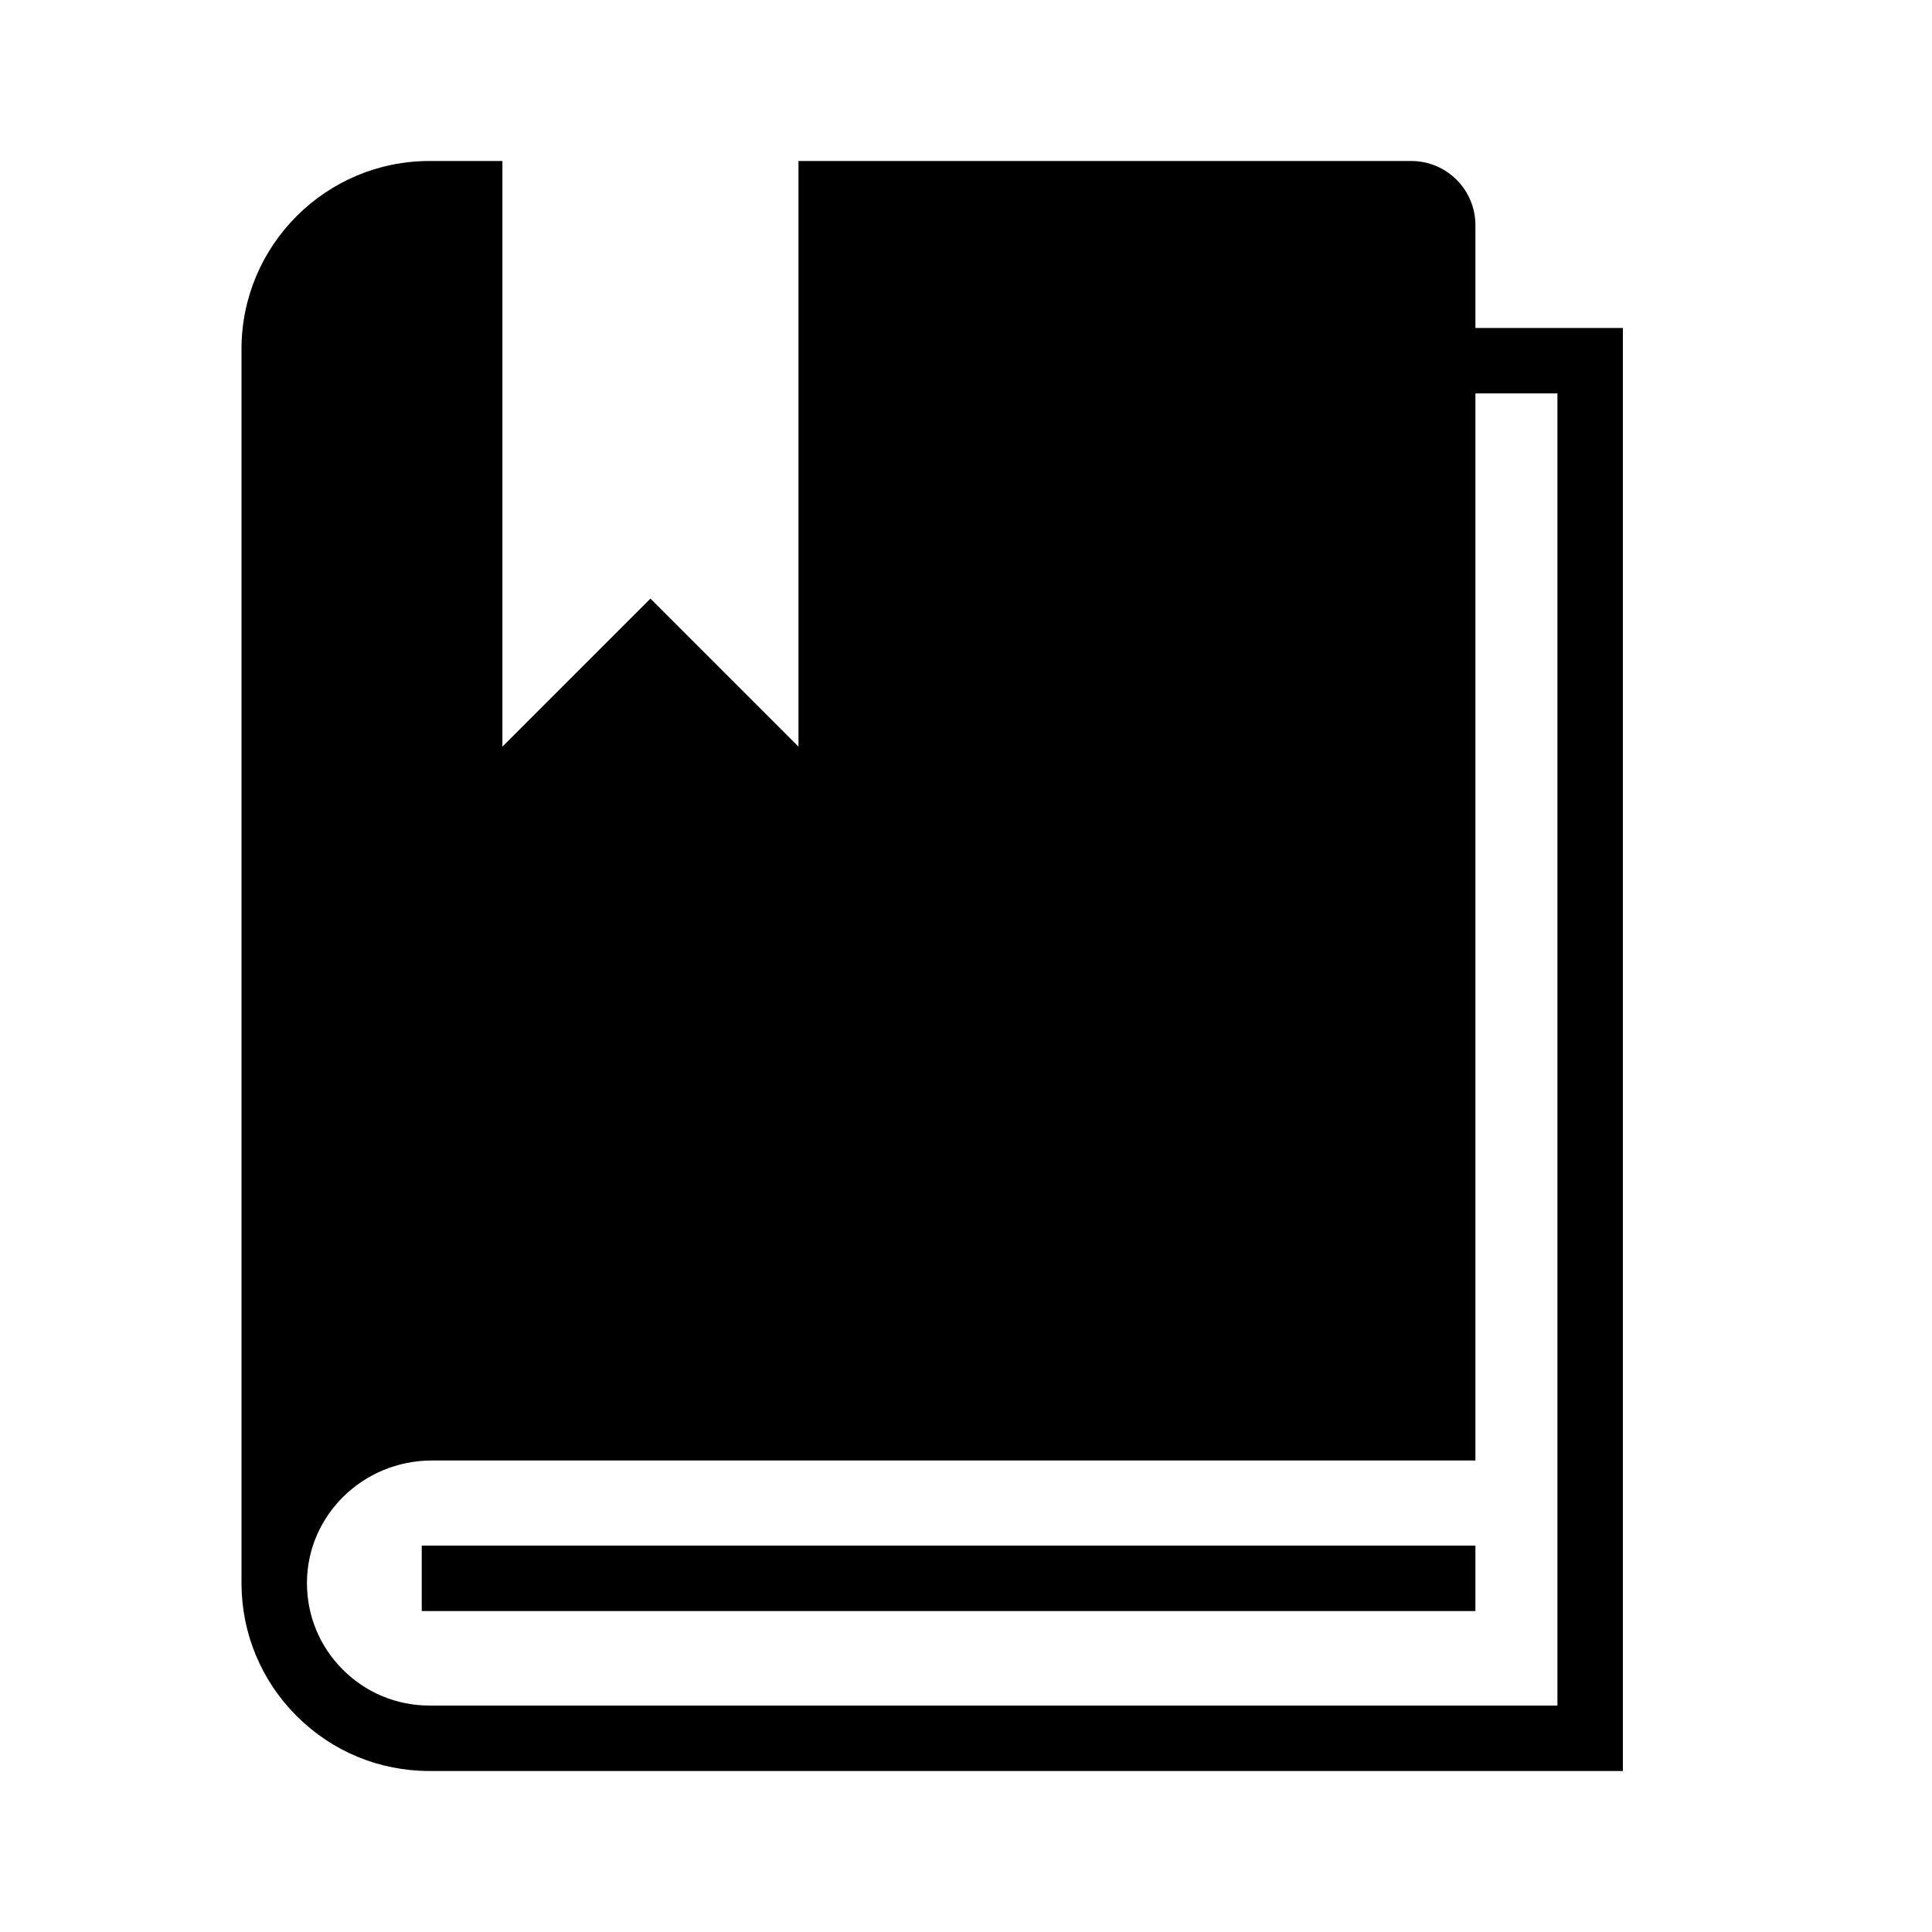 <svg viewBox="0 0 24 24" xmlns="http://www.w3.org/2000/svg"><path d="M20.16 4.074H18.328V2.797C18.328 2.357 17.971 2 17.532 2H9.919V9.275L8.08 7.436L6.241 9.275V2H5.335C4.048 2 3 3.048 3 4.335V19.665C3 19.671 3 19.677 3 19.683C3.005 20.299 3.247 20.878 3.684 21.316C4.125 21.757 4.712 22 5.335 22H20.16L20.16 4.074ZM19.347 21.187H5.335C4.929 21.187 4.546 21.029 4.259 20.741C3.97 20.453 3.812 20.069 3.813 19.66C3.816 18.823 4.511 18.143 5.364 18.143H18.328V4.887H19.347V21.187Z"/><path d="M18.328 19.2H5.239V20.013H18.328V19.2Z"/></svg>